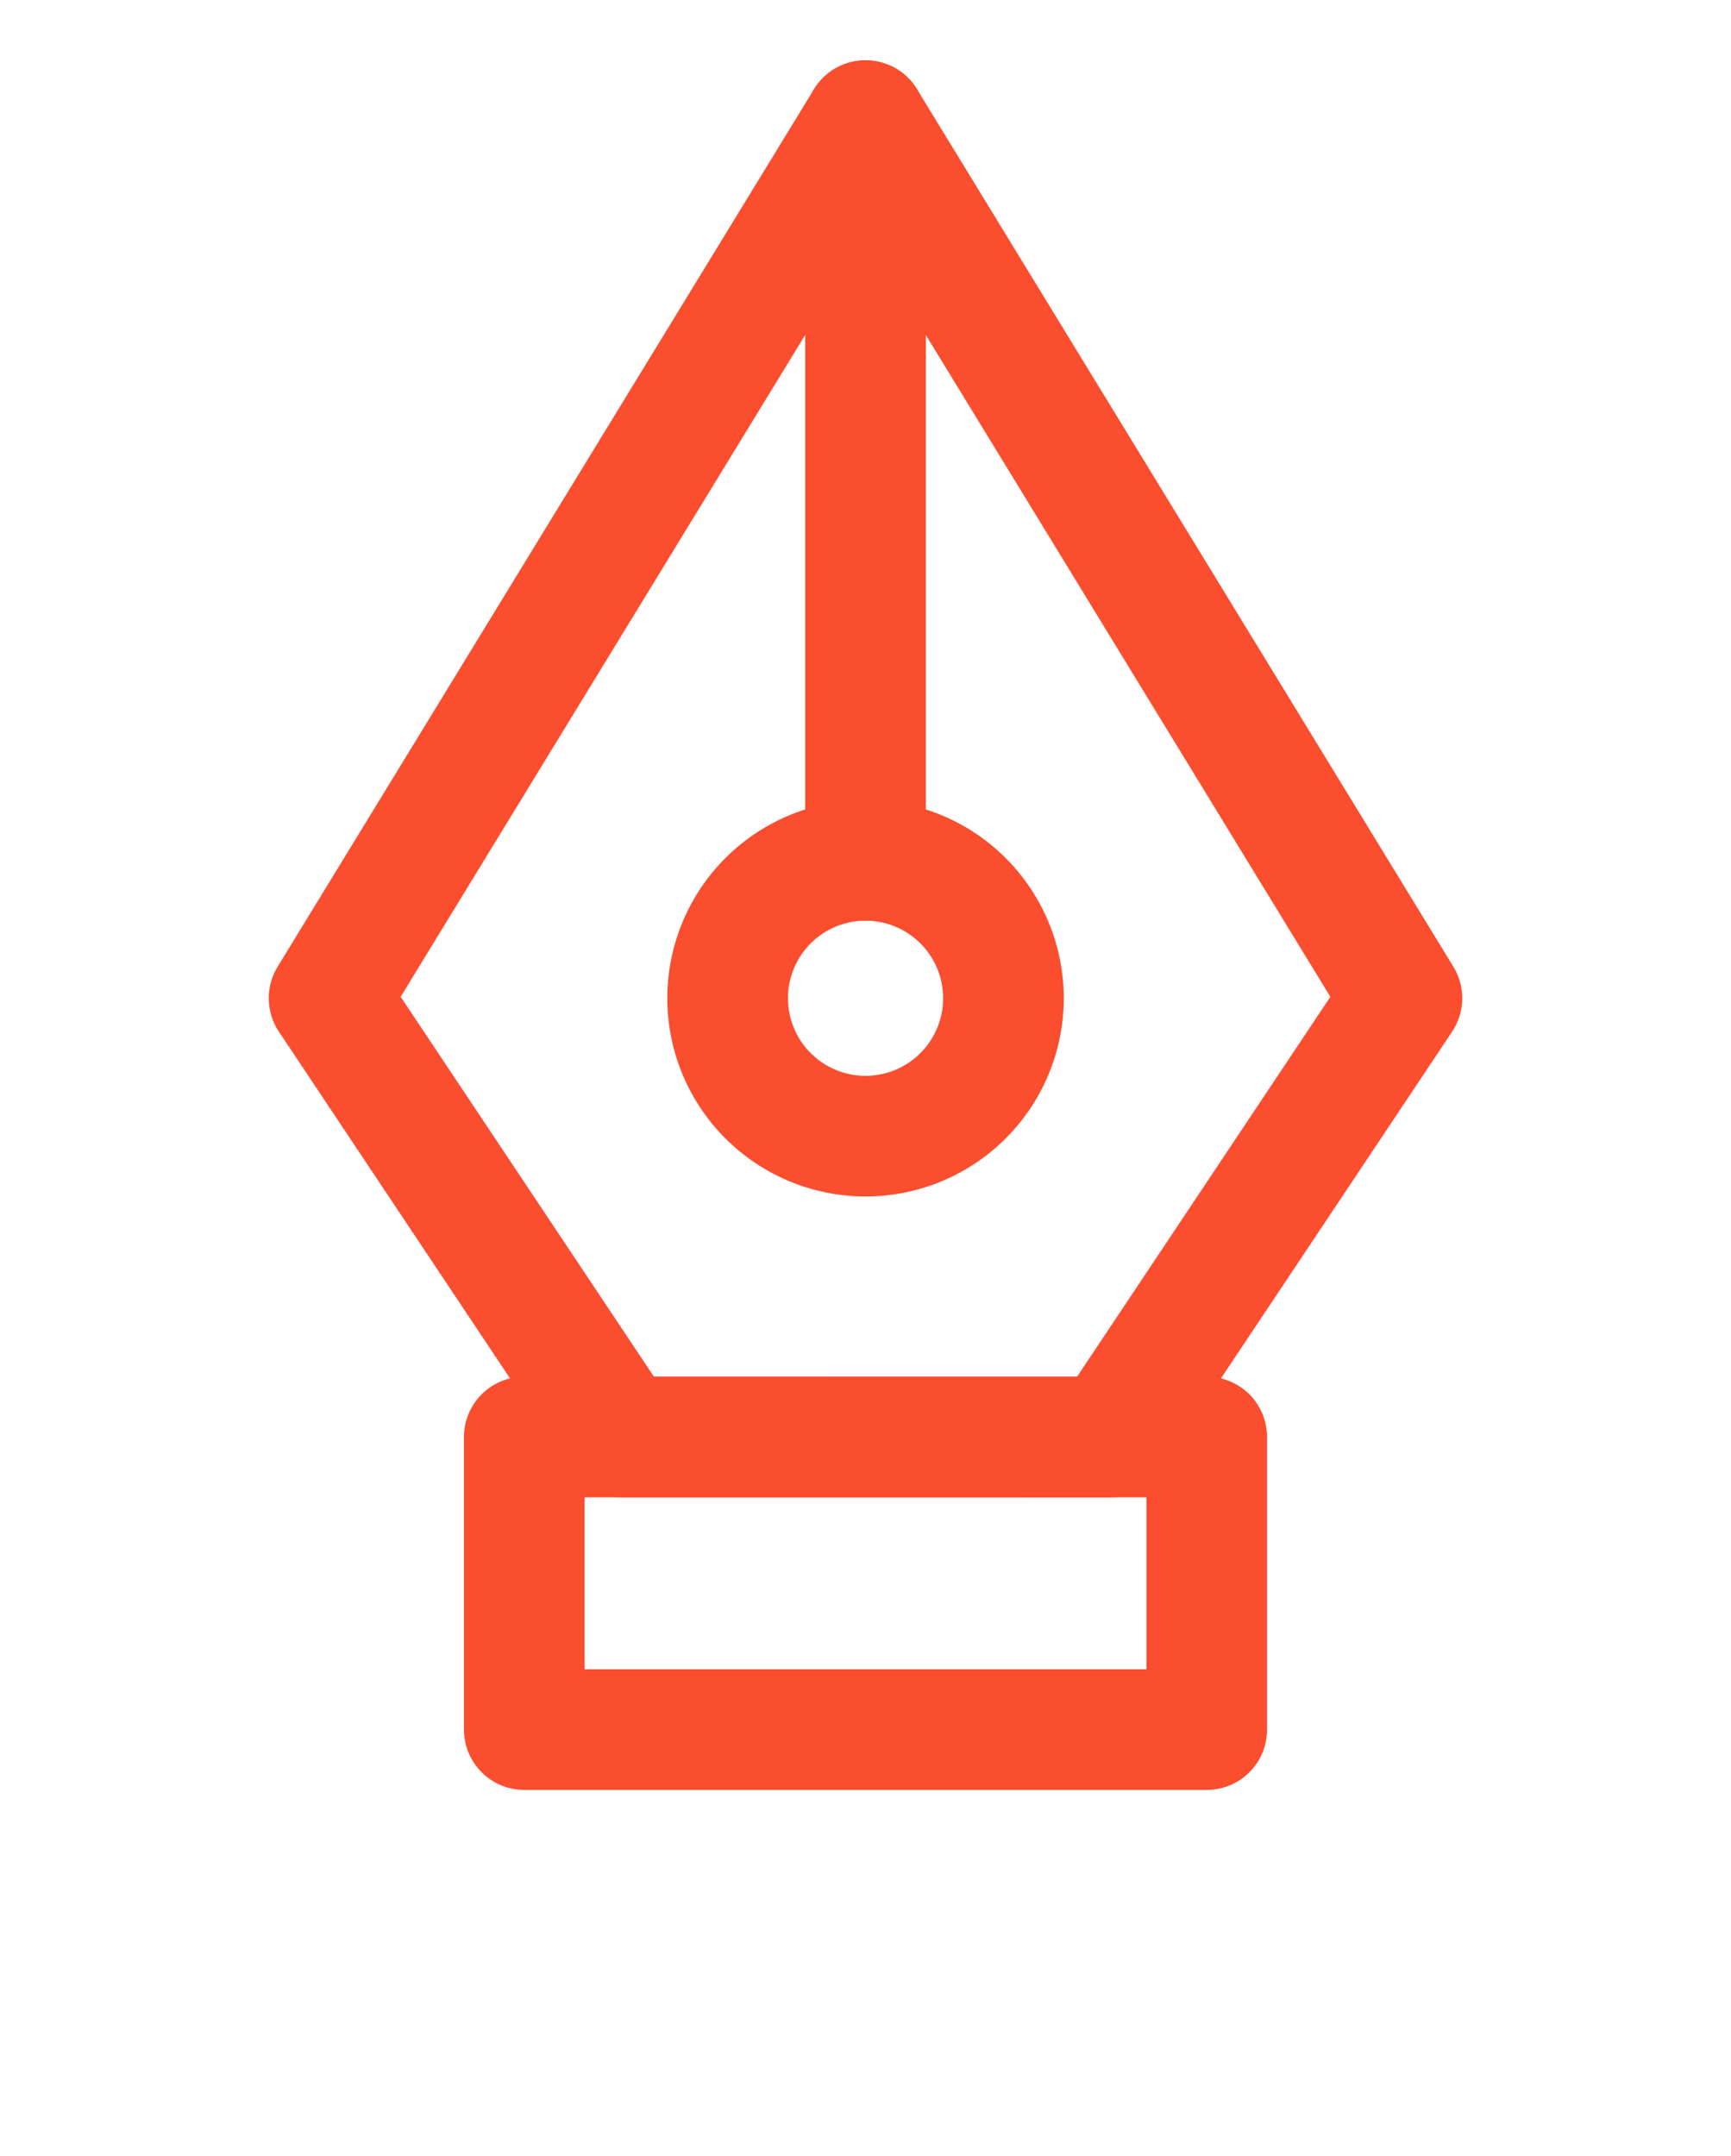 <svg xmlns="http://www.w3.org/2000/svg" width="28.696" height="35.748" viewBox="0 0 28.696 35.748">
  <g id="Icon_feather-pen-tool" data-name="Icon feather-pen-tool" transform="translate(14.348 -2.243) rotate(45)">
    <path id="Path_9482" data-name="Path 9482" d="M18,26l8-8,3.43,3.43-8,8Z" transform="translate(-3.568 -3.568)" fill="none" stroke="#fa4e2e" stroke-linecap="round" stroke-linejoin="round" stroke-width="2"/>
    <path id="Path_9483" data-name="Path 9483" d="M21.291,15.575,19.576,7,3,3,7,19.576l8.574,1.715Z" fill="none" stroke="#fa4e2e" stroke-linecap="round" stroke-linejoin="round" stroke-width="2"/>
    <path id="Path_9484" data-name="Path 9484" d="M3,3l8.672,8.672" fill="none" stroke="#fa4e2e" stroke-linecap="round" stroke-linejoin="round" stroke-width="2"/>
    <path id="Path_9485" data-name="Path 9485" d="M18.073,15.786A2.286,2.286,0,1,1,15.786,13.5,2.286,2.286,0,0,1,18.073,15.786Z" transform="translate(-2.498 -2.498)" fill="none" stroke="#fa4e2e" stroke-linecap="round" stroke-linejoin="round" stroke-width="2"/>
  </g>
</svg>
